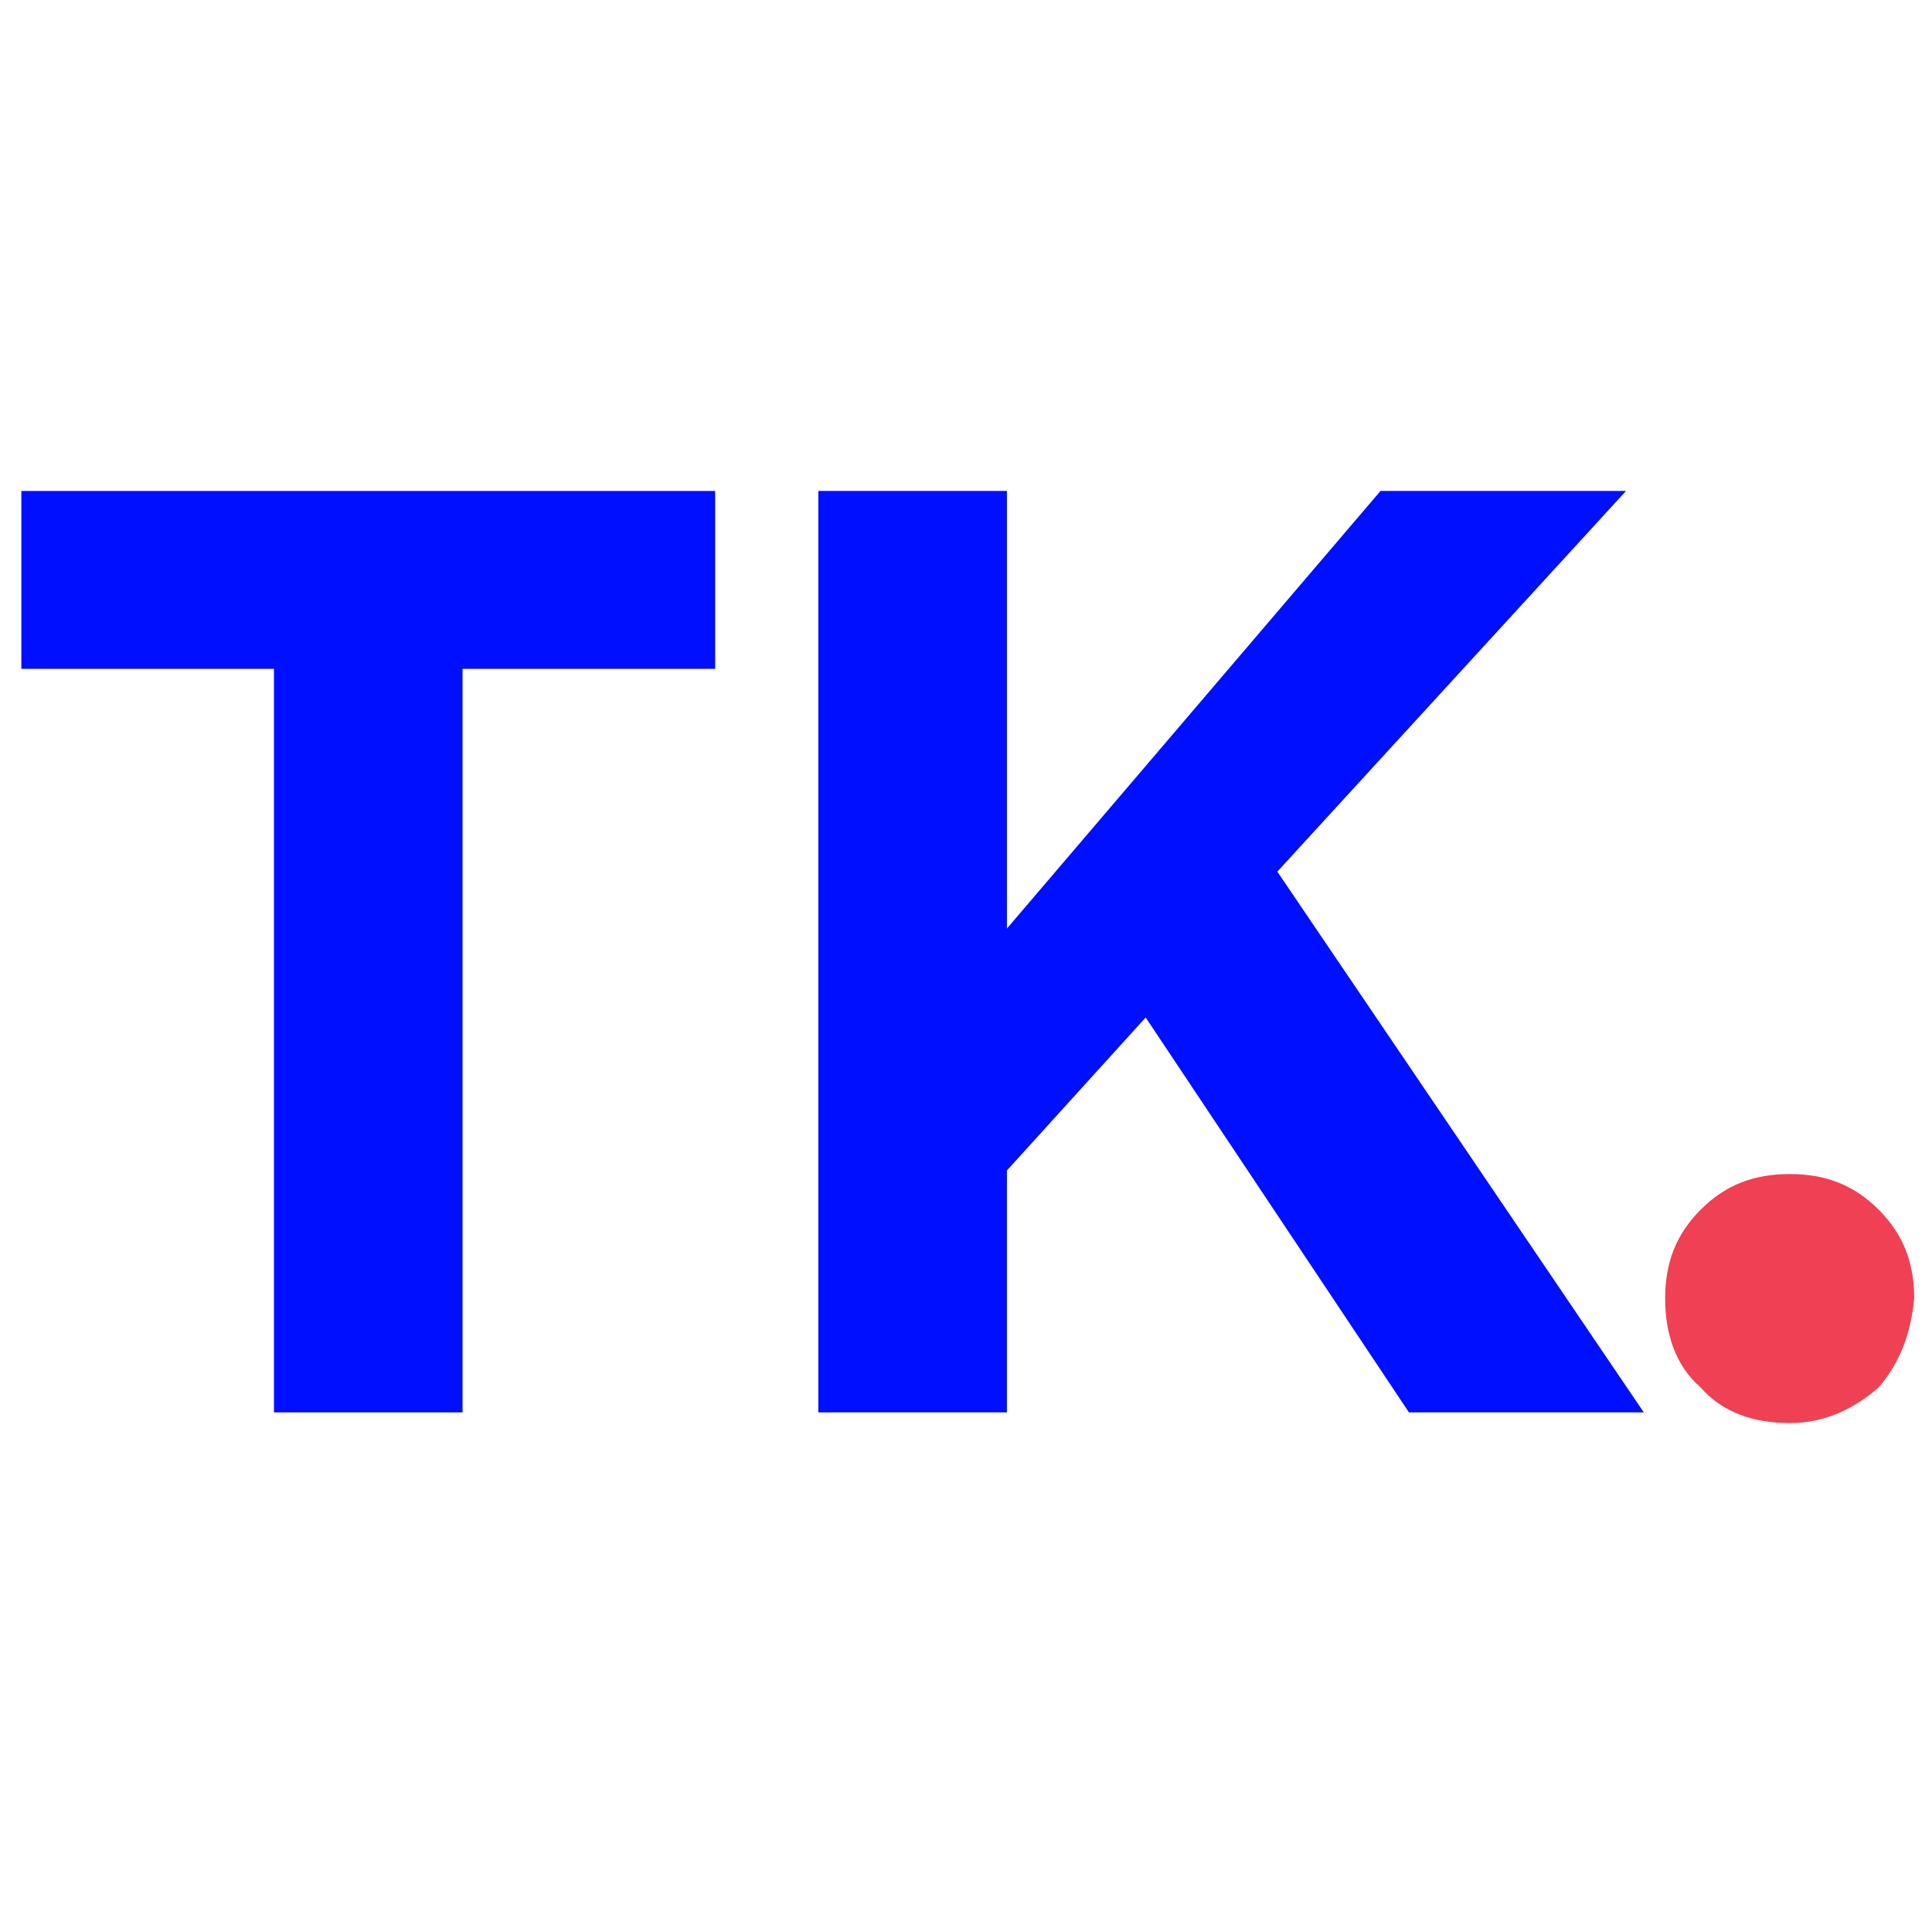 <?xml version="1.0" encoding="utf-8"?>
<!-- Generator: Adobe Illustrator 21.0.0, SVG Export Plug-In . SVG Version: 6.00 Build 0)  -->
<svg version="1.1" id="Layer_1" xmlns="http://www.w3.org/2000/svg" xmlns:xlink="http://www.w3.org/1999/xlink" x="0px" y="0px"
	 viewBox="0 0 54.3 54" style="enable-background:new 0 0 54.3 54;" xml:space="preserve">
<style type="text/css">
	.st0{fill:#000FFF;}
	.st1{fill:#EF4153;}
</style>
<path class="st0" d="M20.1,13.8v5H13v20.9H7.7V18.8H0.6v-5H20.1z"/>
<path class="st0" d="M46.2,39.7h-6.6l-7.4-11.1l-3.9,4.3v6.8H23V13.8h5.3v12.3l10.5-12.3h6.9l-9.8,10.7L46.2,39.7z"/>
<path class="st1" d="M52.8,39c-0.7,0.6-1.5,1-2.5,1c-1,0-1.9-0.3-2.5-1c-0.7-0.6-1-1.5-1-2.5c0-1,0.3-1.8,1-2.5c0.7-0.7,1.5-1,2.5-1
	c1,0,1.8,0.3,2.5,1c0.7,0.7,1,1.5,1,2.5C53.7,37.5,53.4,38.3,52.8,39z"/>
</svg>
